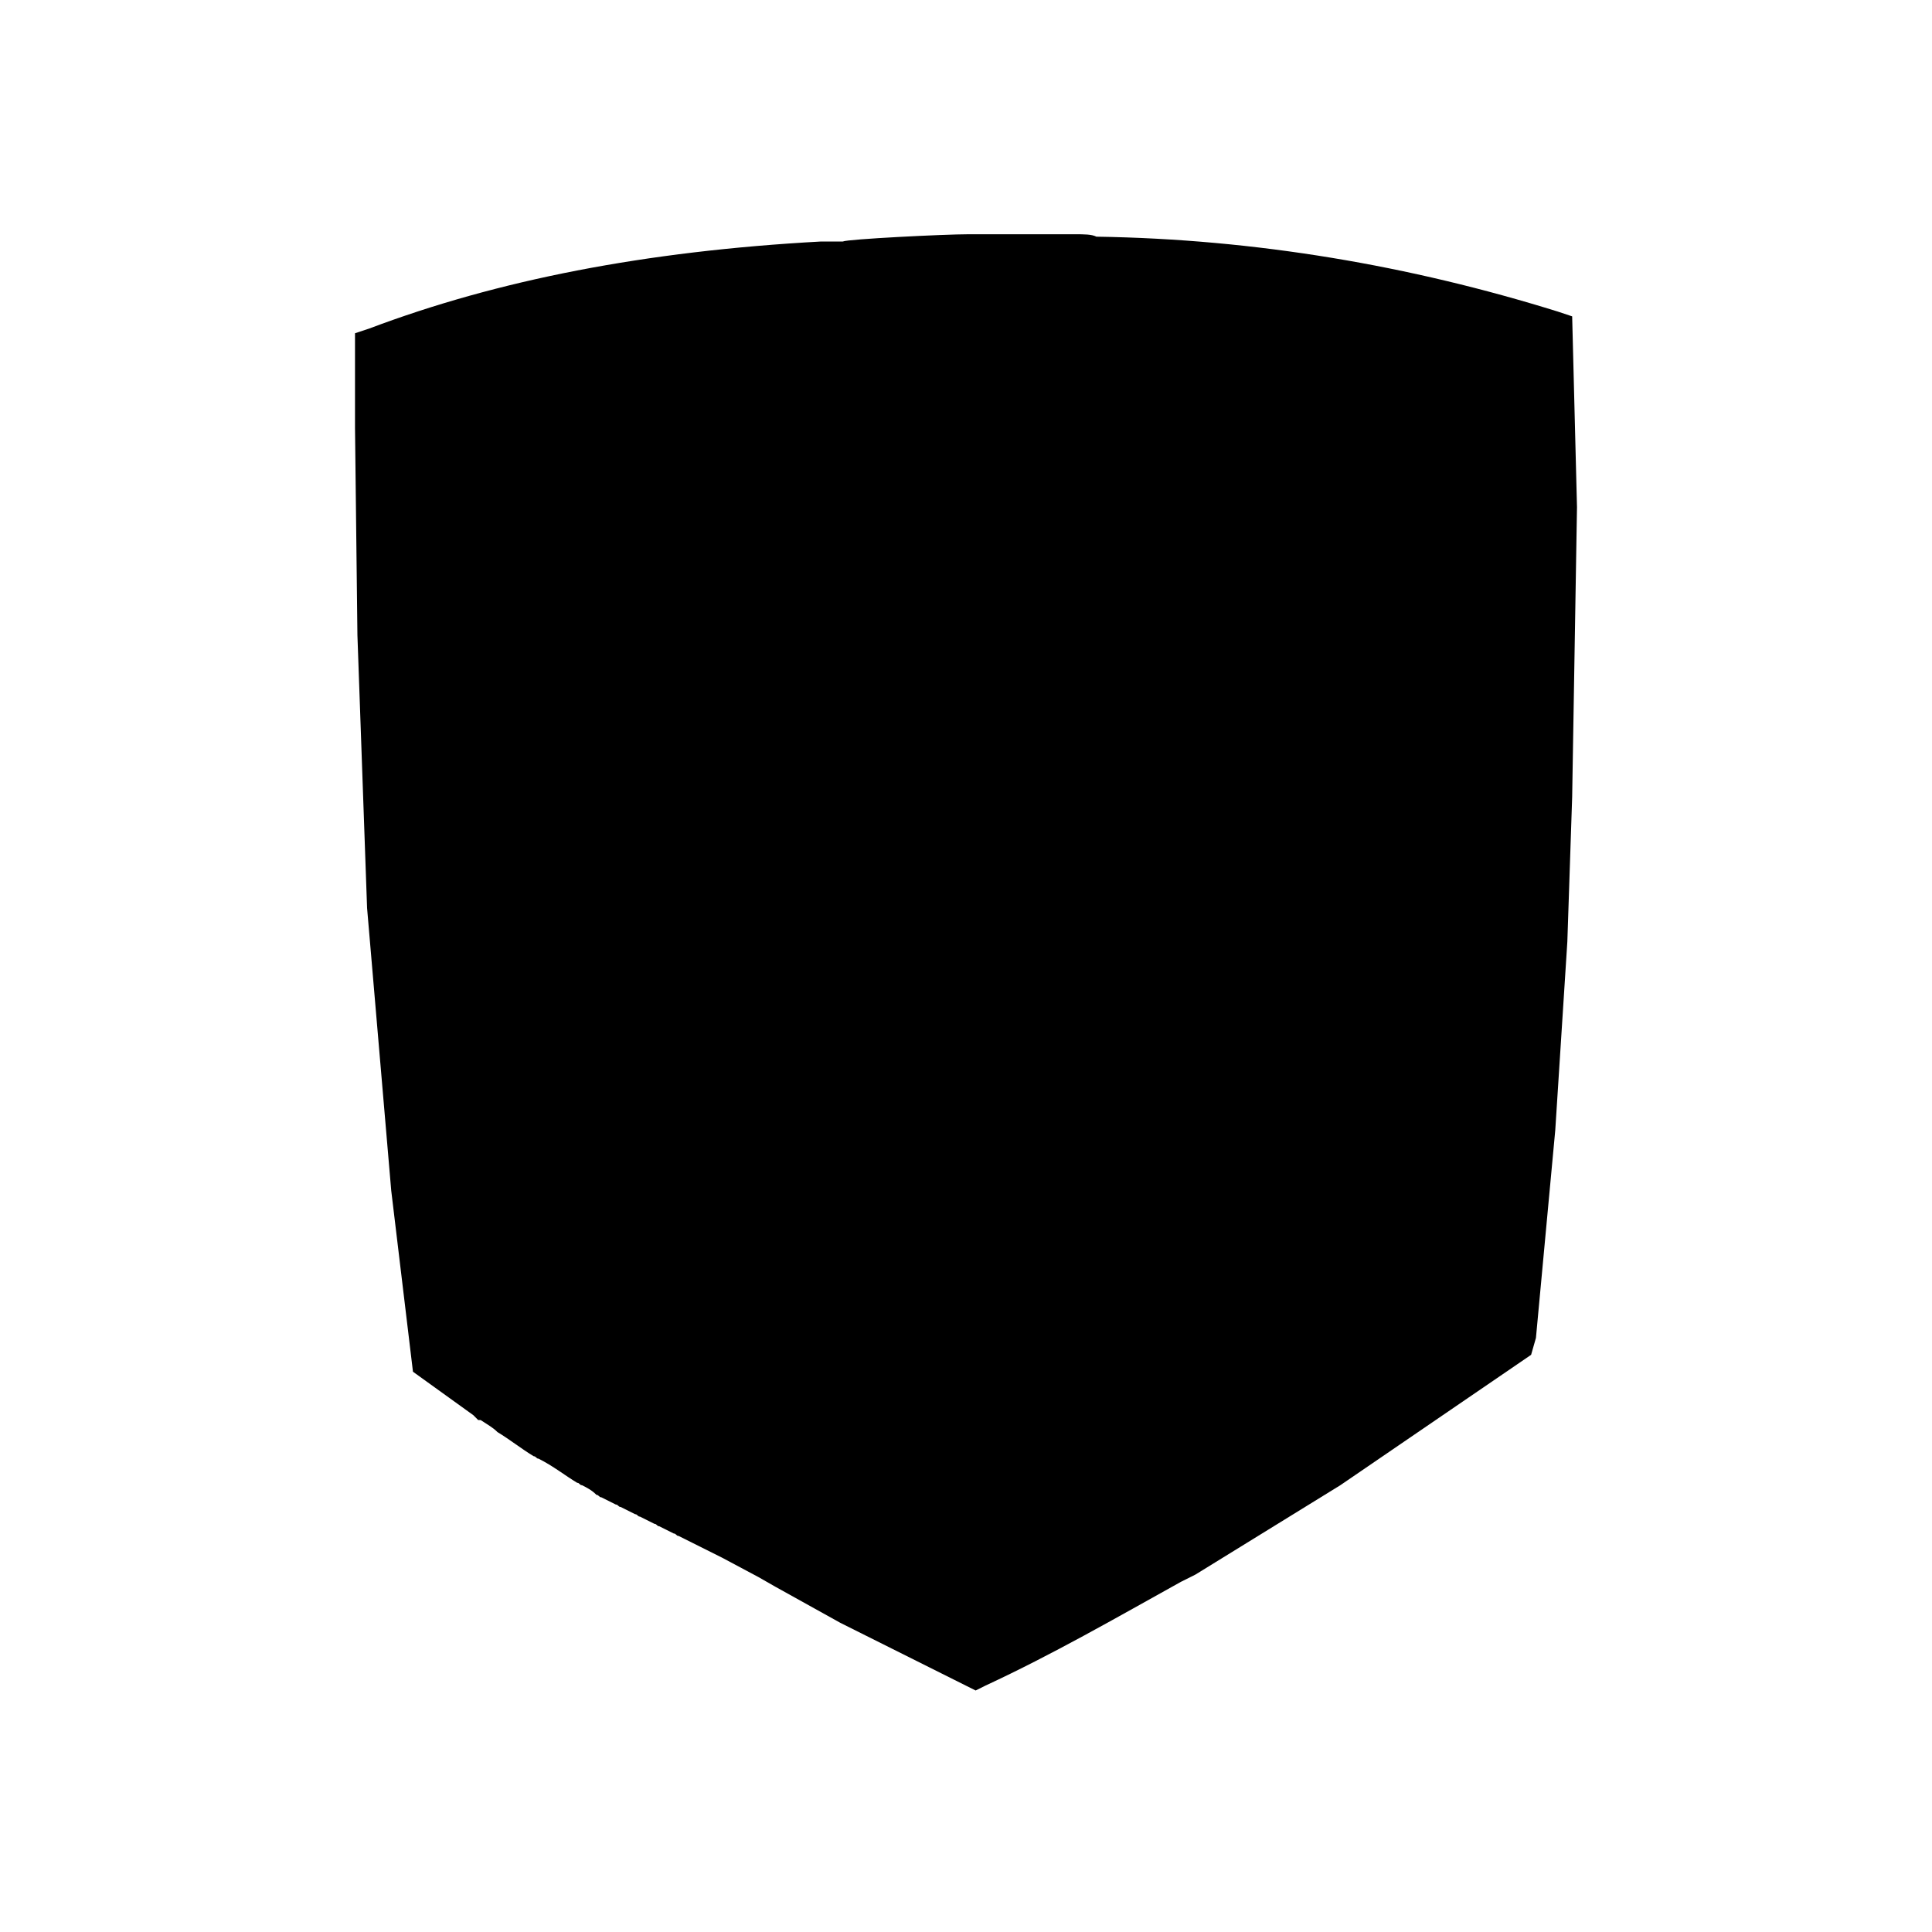 <?xml version="1.0" encoding="utf-8"?>
<!-- Generator: Adobe Illustrator 21.1.0, SVG Export Plug-In . SVG Version: 6.00 Build 0)  -->
<svg version="1.1" id="Layer_1" xmlns="http://www.w3.org/2000/svg" xmlns:xlink="http://www.w3.org/1999/xlink" x="0px" y="0px"
	 viewBox="0 0 80 80" style="enable-background:new 0 0 80 80;" xml:space="preserve">
<g>
	<g>
		<path d="M65.1,13.1l-0.6-0.2C58.4,11,52,9.9,45.4,9.8c-0.2-0.1-0.5-0.1-0.9-0.1s-0.9,0-1.5,0c-1.2,0-2.4,0-2.9,0
			c-1,0-5,0.2-5.2,0.3H34l0,0c-7.3,0.4-13.4,1.6-18.7,3.6l-0.6,0.2v3.9l0.1,8.6l0.4,11.3l1,11.7l0.9,7.5l2.5,1.8l0.1,0.1l0.1,0.1
			c0,0,0,0,0.1,0c0.3,0.2,0.5,0.3,0.7,0.5c0.5,0.3,1,0.7,1.5,1c0.1,0,0.1,0.1,0.2,0.1c0.6,0.3,1.1,0.7,1.6,1c0.1,0,0.1,0.1,0.2,0.1
			c0.2,0.1,0.4,0.2,0.6,0.4c0.1,0,0.1,0.1,0.2,0.1c0.2,0.1,0.4,0.2,0.6,0.3c0.1,0,0.1,0.1,0.2,0.1c0.2,0.1,0.4,0.2,0.6,0.3
			c0.1,0,0.1,0.1,0.2,0.1c0.2,0.1,0.4,0.2,0.6,0.3c0.1,0,0.1,0.1,0.2,0.1c0.2,0.1,0.4,0.2,0.6,0.3c0.1,0,0.1,0.1,0.2,0.1
			c0.2,0.1,0.4,0.2,0.6,0.3l1,0.5l0.2,0.1l1.5,0.8l0.7,0.4l2.7,1.5l5.6,2.8l0.4-0.2c2.8-1.3,5.4-2.8,8.1-4.3l0.6-0.3l6-3.7l7.9-5.4
			l0.2-0.7l0.8-8.6l0.5-7.8l0.2-6l0.2-12L65.1,13.1z"/>
	</g>
</g>
</svg>
